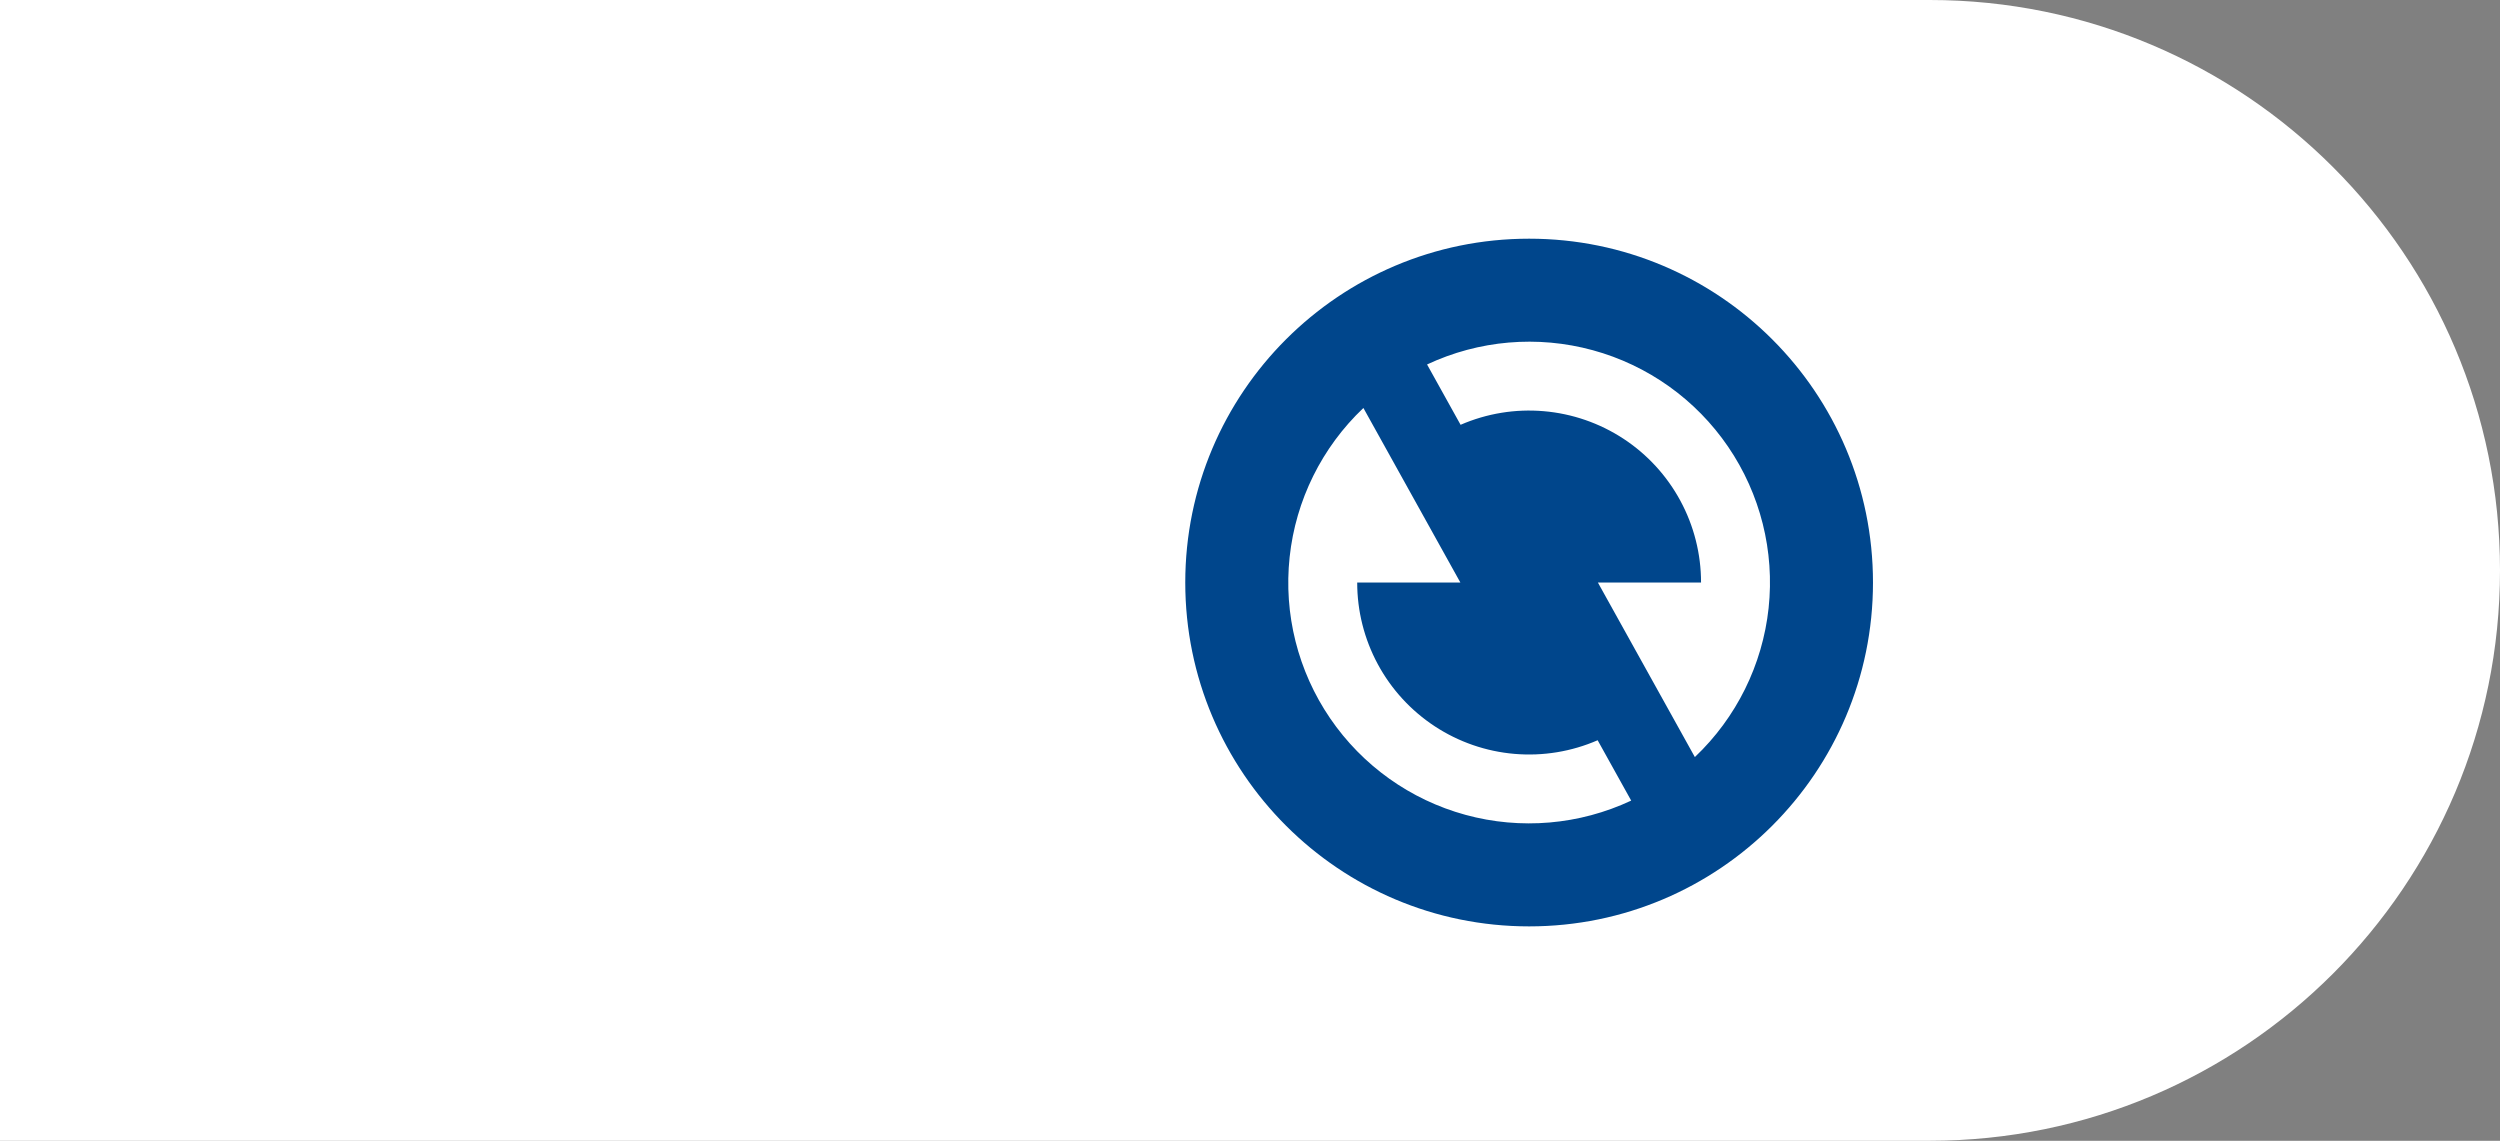 <svg width="103" height="47" viewBox="0 0 103 47" fill="none" xmlns="http://www.w3.org/2000/svg">
<rect x="0" y="0" width="103" height="47" fill="#808080" stroke="none"/>
<path d="M0 0H79.5C92.479 0 103 10.521 103 23.5V23.5C103 36.479 92.479 47 79.5 47H0V0Z" fill="white"/>
<path d="M63 38.167C55.176 38.167 48.833 31.824 48.833 24C48.833 16.176 55.176 9.834 63 9.834C70.824 9.834 77.167 16.176 77.167 24C77.167 31.824 70.824 38.167 63 38.167ZM69.828 31.191C71.538 29.57 72.615 27.393 72.867 25.051C73.118 22.708 72.526 20.352 71.199 18.406C69.871 16.459 67.894 15.049 65.621 14.428C63.348 13.807 60.928 14.015 58.795 15.016L60.176 17.502C61.255 17.033 62.432 16.84 63.603 16.941C64.774 17.041 65.902 17.431 66.885 18.075C67.868 18.72 68.675 19.599 69.233 20.634C69.791 21.668 70.084 22.825 70.083 24H65.833L69.828 31.191ZM67.205 32.985L65.823 30.498C64.745 30.967 63.568 31.16 62.397 31.06C61.225 30.96 60.098 30.57 59.115 29.925C58.132 29.28 57.325 28.401 56.767 27.367C56.208 26.332 55.916 25.176 55.917 24H60.167L56.172 16.809C54.462 18.43 53.384 20.607 53.133 22.95C52.882 25.292 53.473 27.648 54.801 29.594C56.129 31.541 58.106 32.951 60.379 33.572C62.652 34.194 65.071 33.985 67.205 32.985V32.985Z" fill="#00468C"/>
</svg>
